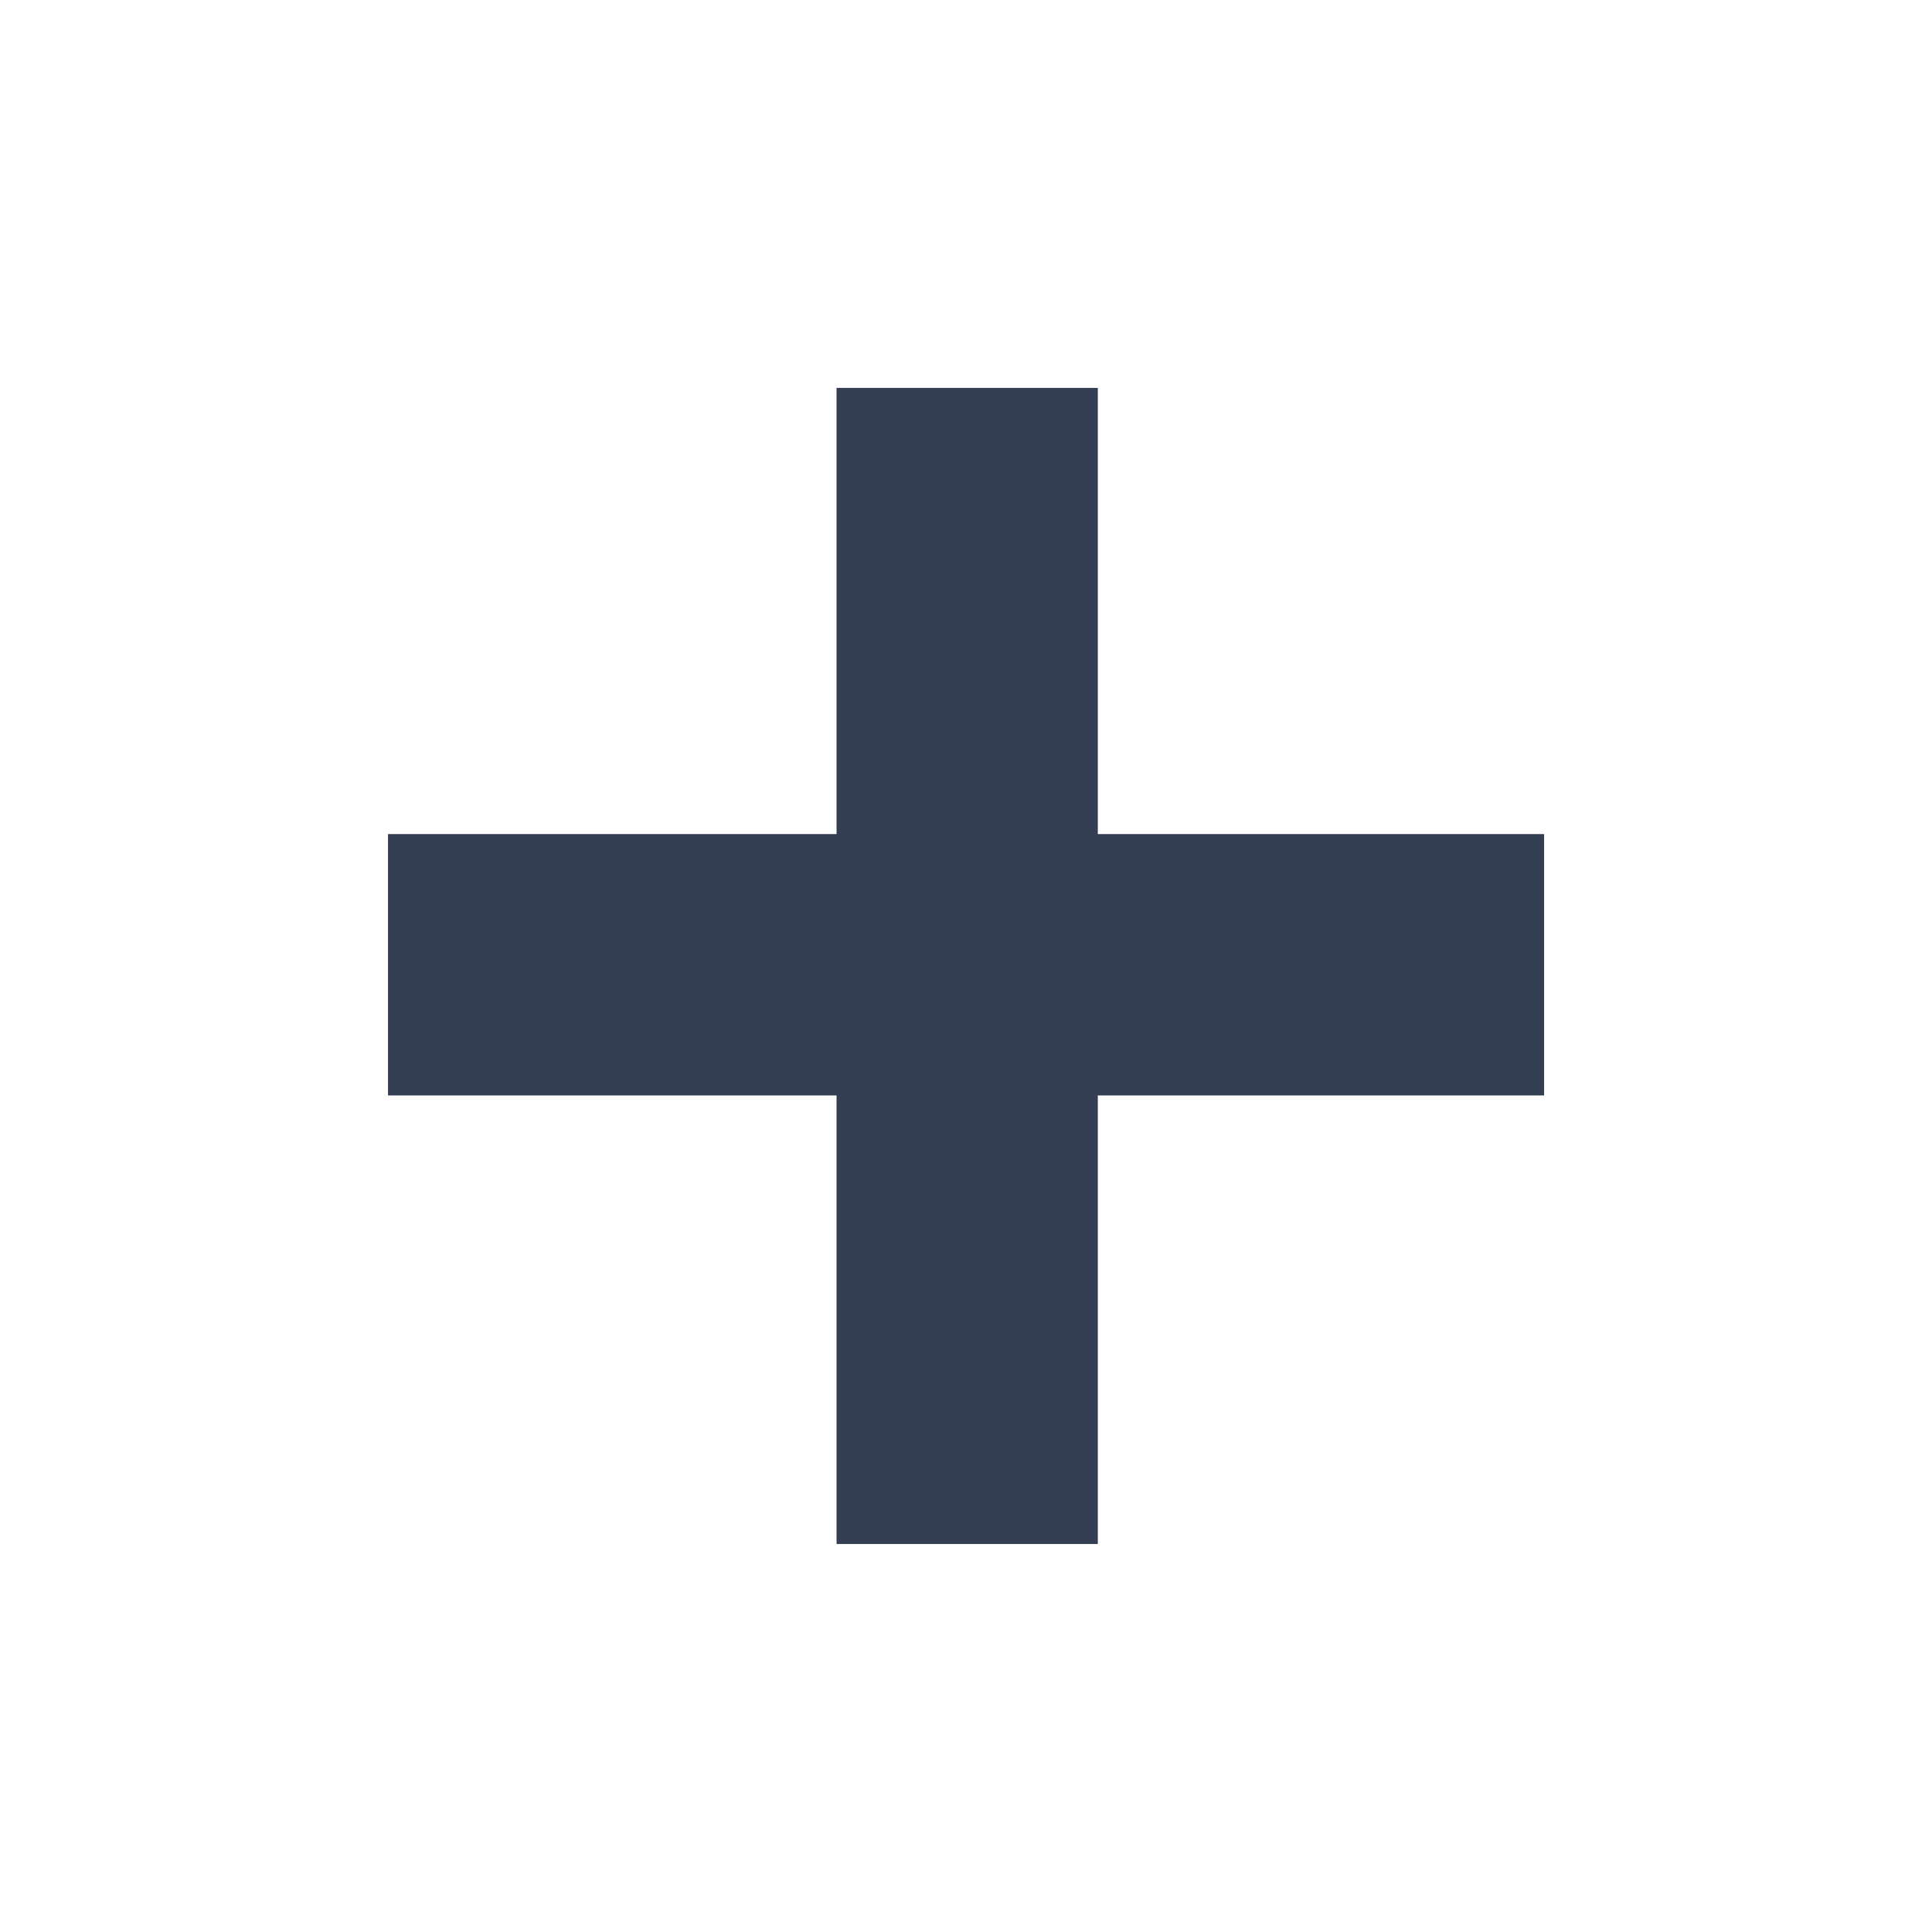 <svg id="add" xmlns="http://www.w3.org/2000/svg" width="18" height="18" viewBox="0 0 18 18">
  <rect id="Rectangle_1304" data-name="Rectangle 1304" width="18" height="18" fill="none"/>
  <path id="Path_12270" data-name="Path 12270" d="M-2.781,4.771H-.347V.592H3.811V-1.843H-.347V-6H-2.781v4.157H-6.96V.592h4.179Z" transform="translate(10.575 9.614)" fill="#343f53"/>
</svg>
